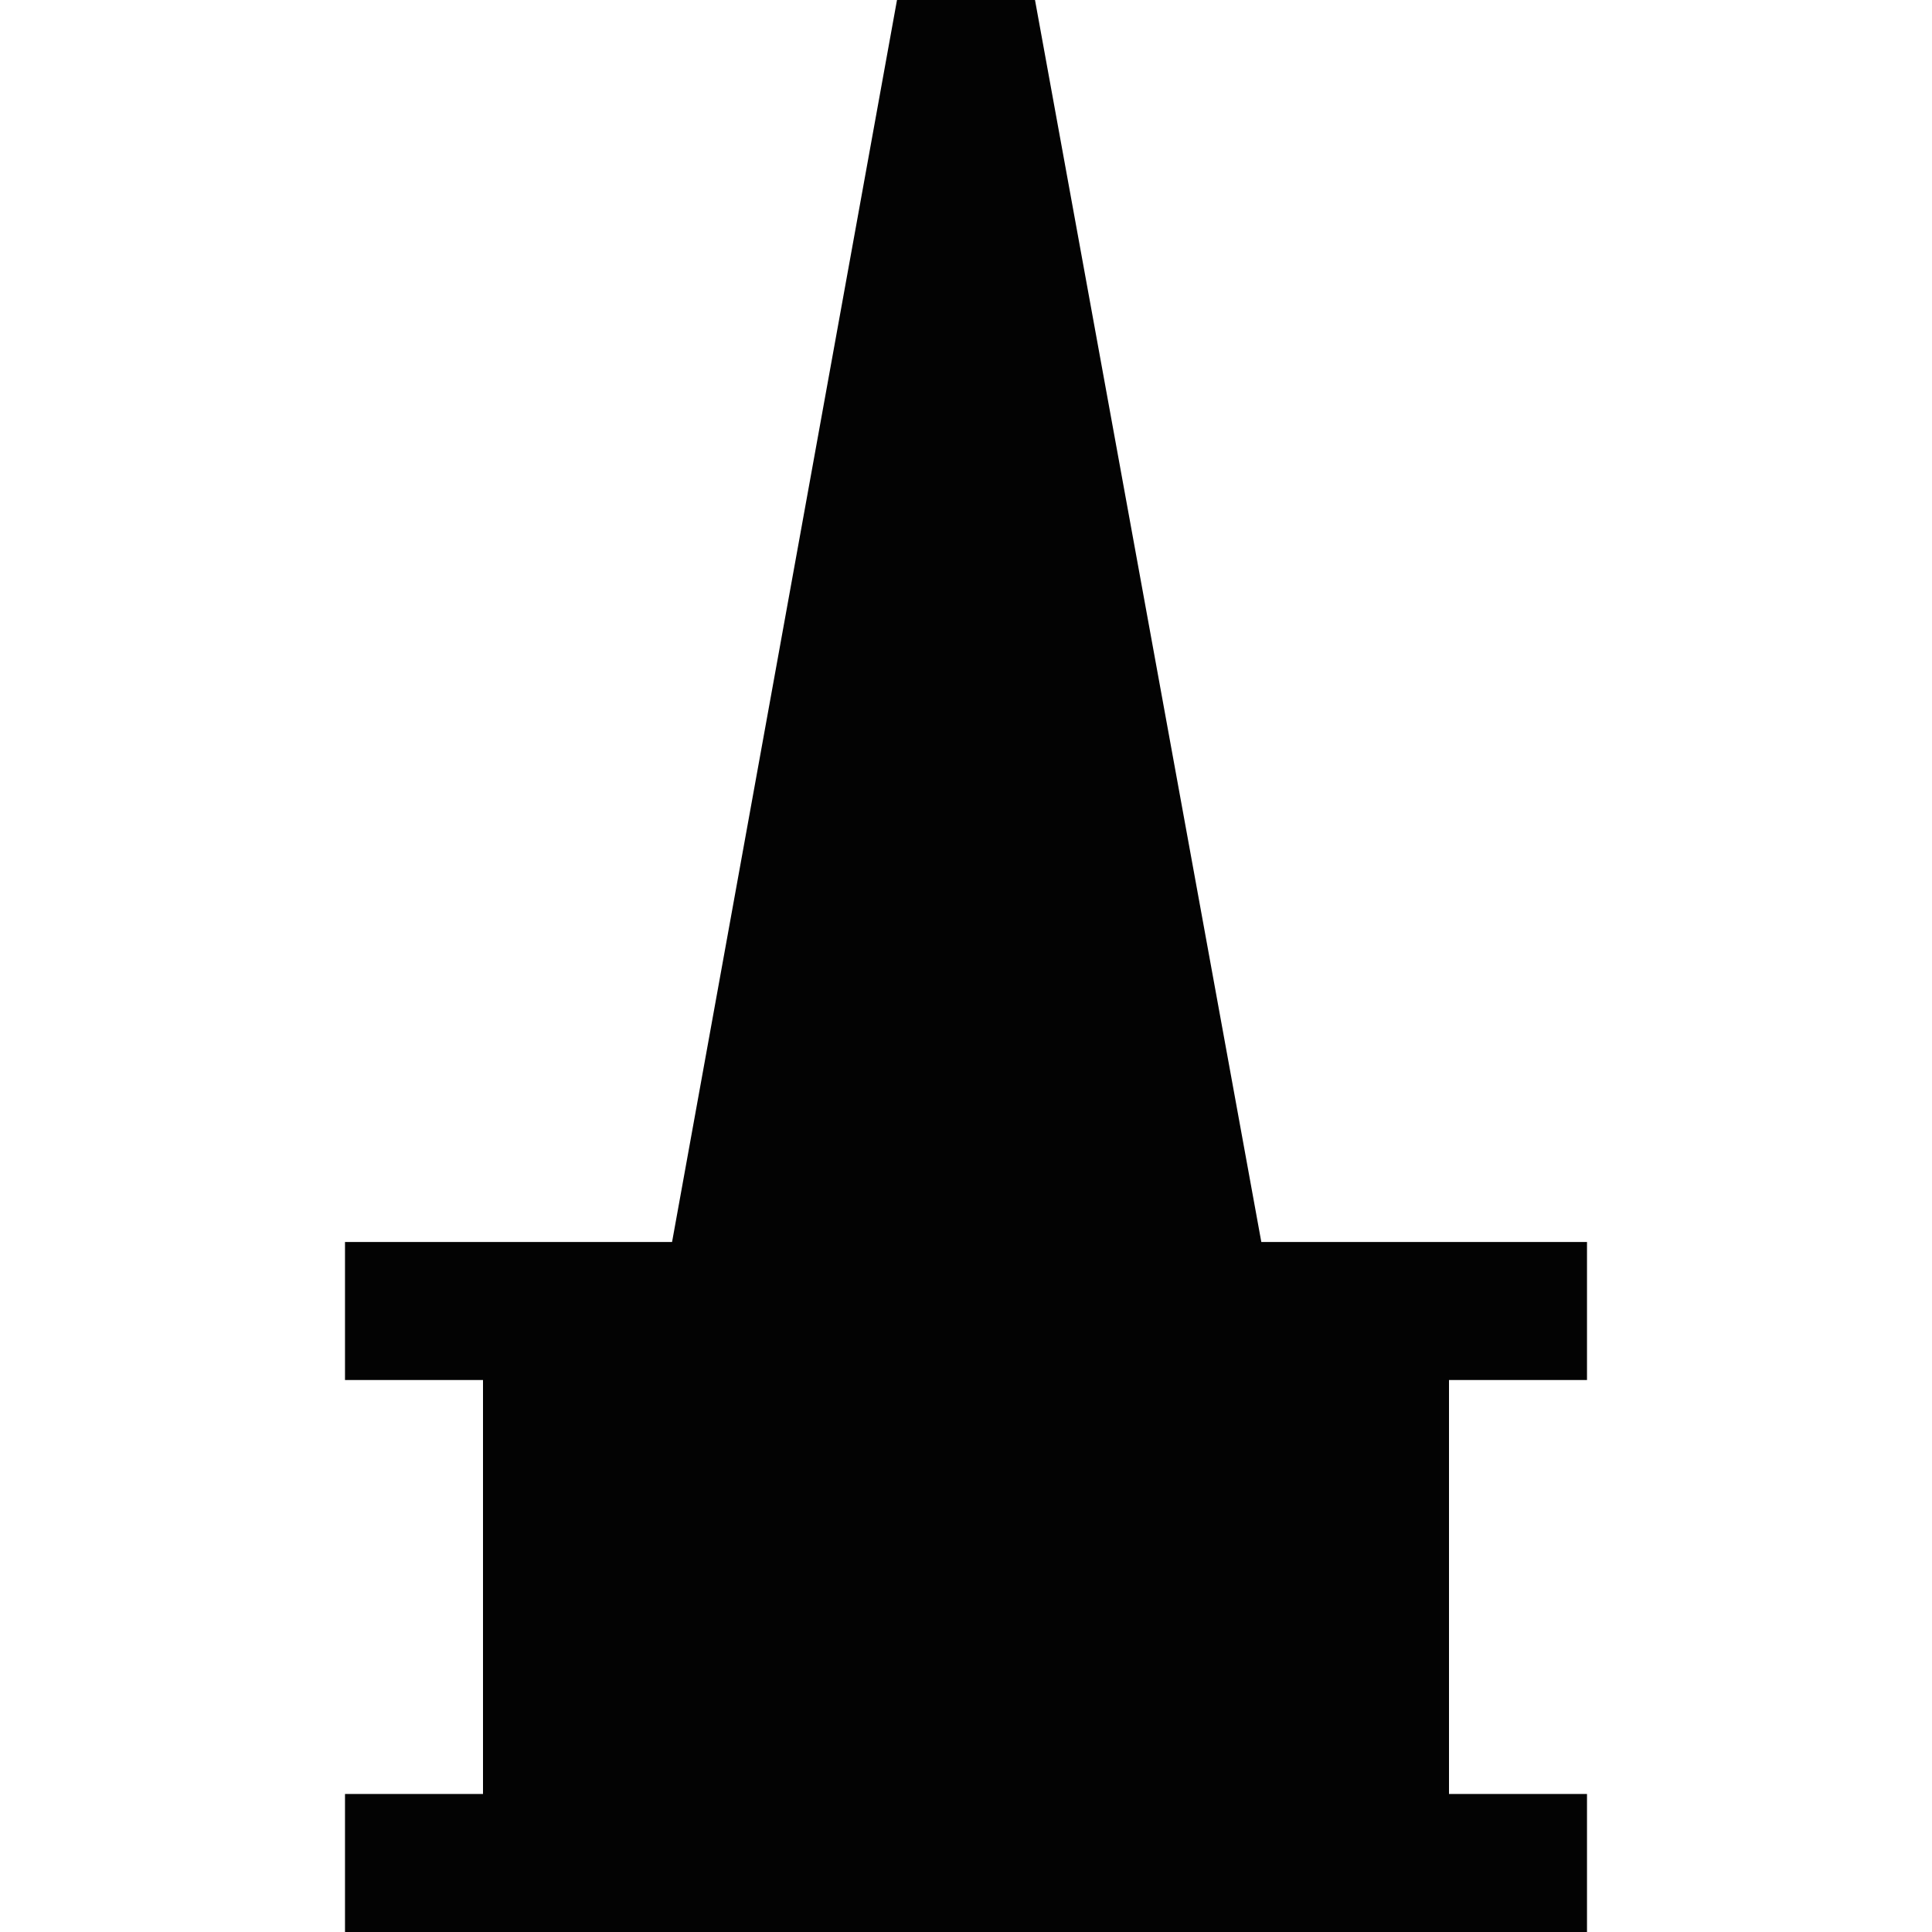 <?xml version="1.0" encoding="UTF-8" standalone="no"?>
<svg width="14" height="14" version="1.1" id="svg2361" sodipodi:docname="monument.svg" inkscape:version="1.1.1 (3bf5ae0d25, 2021-09-20)" xmlns:inkscape="http://www.inkscape.org/namespaces/inkscape" xmlns:sodipodi="http://sodipodi.sourceforge.net/DTD/sodipodi-0.dtd" xmlns="http://www.w3.org/2000/svg" xmlns:svg="http://www.w3.org/2000/svg">
  <defs id="defs2365" />
  <sodipodi:namedview id="namedview2363" pagecolor="#ffffff" bordercolor="#666666" borderopacity="1.0" inkscape:pageshadow="2" inkscape:pageopacity="0.0" inkscape:pagecheckerboard="0" showgrid="false" inkscape:zoom="14.9" inkscape:cx="24.966443" inkscape:cy="25" inkscape:window-width="1883" inkscape:window-height="1062" inkscape:window-x="0" inkscape:window-y="0" inkscape:window-maximized="1" inkscape:current-layer="svg2361" />
  <path d="M 6.5,0 L 4.87,9 H 2.5 V 10 H 3.5 V 13 H 2.5 V 14 H 11.5 V 13 H 10.5 V 10 H 11.5 V 9 H 9.14 L 7.5,0 Z" fill="#030303" fill-rule="evenodd" id="path2359" />
</svg>
